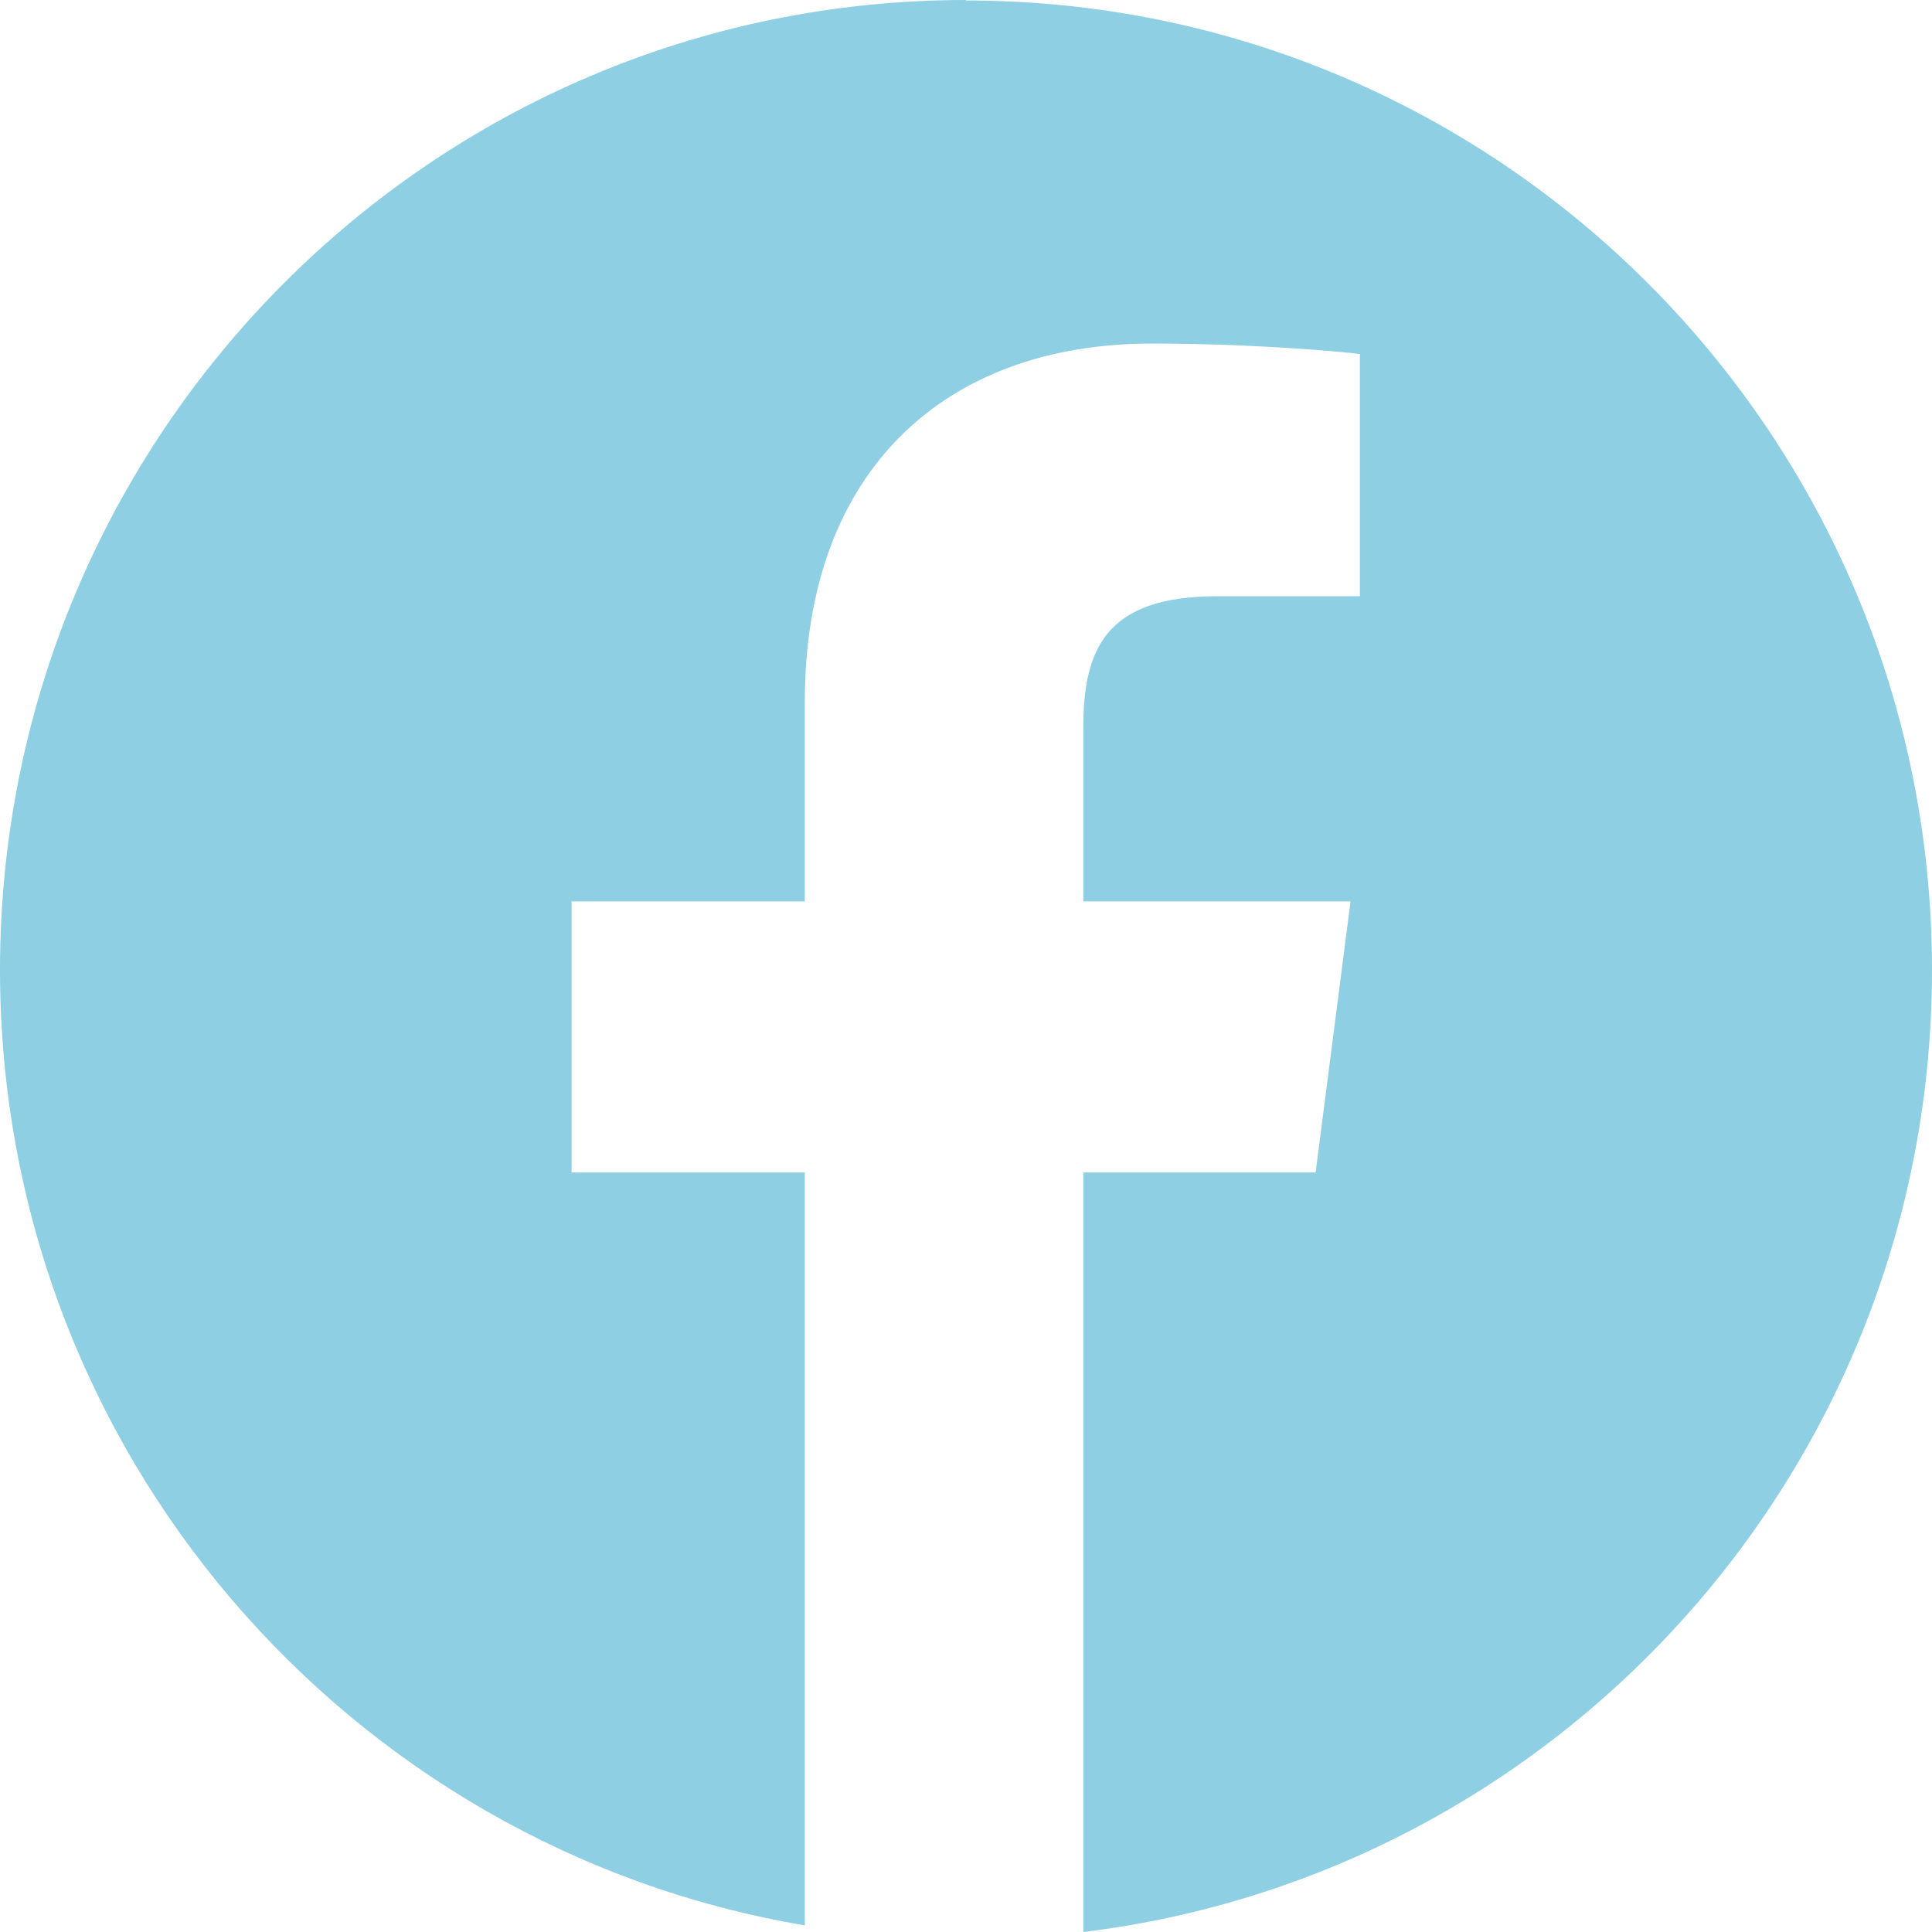 <svg width="28" height="28" viewBox="0 0 28 28" fill="none" xmlns="http://www.w3.org/2000/svg">
<path d="M14 0C6.269 0 0 6.295 0 14.058C0 21.019 5.047 26.786 11.664 27.904V16.993H8.284V13.064H11.664V10.17C11.664 6.81 13.706 4.979 16.691 4.979C18.118 4.979 19.347 5.088 19.709 5.13V8.641H17.64C16.015 8.641 15.7 9.416 15.7 10.554V13.064H19.573L19.067 16.993H15.7V28C22.625 27.157 28 21.238 28 14.058C28 6.295 21.731 0.007 14 0.007V0Z" fill="#8ECFE3"/>
</svg>
